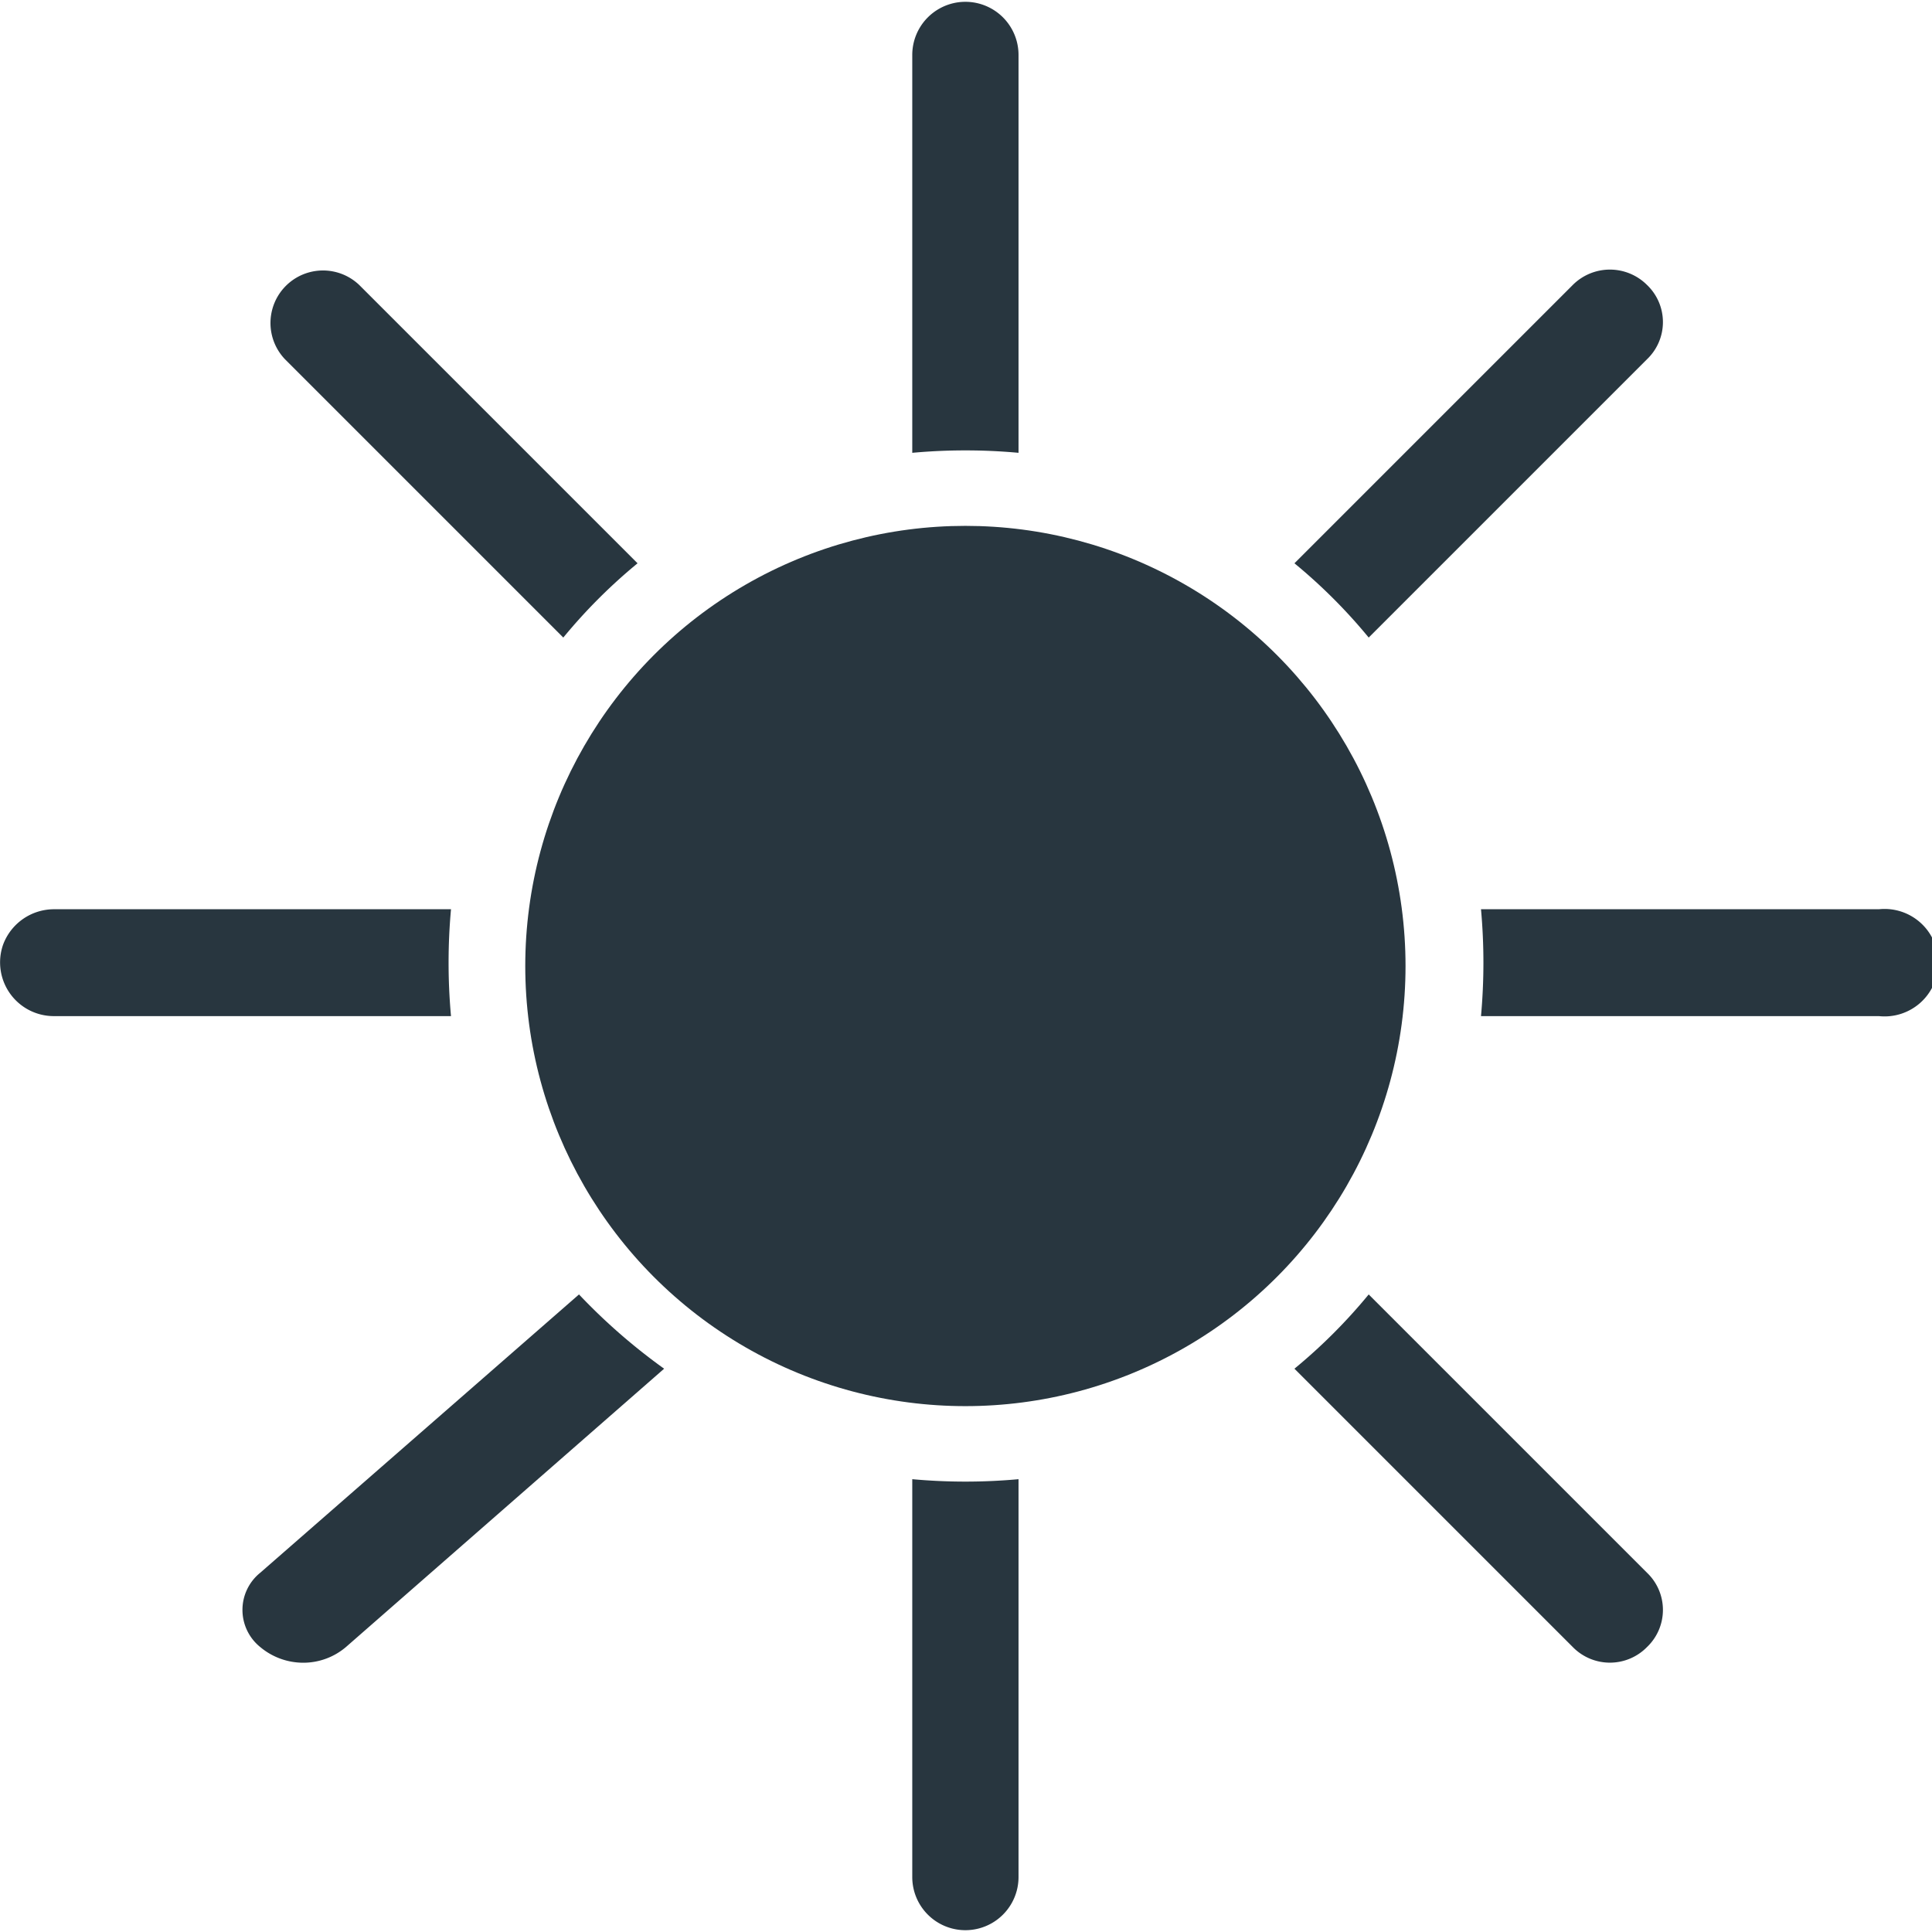 <svg width="24" height="24" id="Layer_1" data-name="Layer 1" xmlns="http://www.w3.org/2000/svg" viewBox="0 0 32 32"><defs><style>.cls-1{fill:#28363f;}</style></defs><path class="cls-1" d="M561.75,1226.53v6.56a.88.88,0,1,0,1.76,0v-6.59a9.7,9.7,0,0,1-1.76,0Z" transform="translate(-546.64 -1202)"/><path class="cls-1" d="M563.51,1209.47v-6.56a.88.88,0,1,0-1.76,0v6.59a9.7,9.7,0,0,1,1.76,0Z" transform="translate(-546.64 -1202)"/><path class="cls-1" d="M568.08,1224.67l4.61,4.61a.86.86,0,0,0,1.23,0,.85.85,0,0,0,0-1.23l-4.61-4.61A8.94,8.94,0,0,1,568.08,1224.67Z" transform="translate(-546.64 -1202)"/><path class="cls-1" d="M557.2,1211.33l-4.61-4.61a.87.87,0,0,0-1.23,1.23l4.61,4.61A8.94,8.94,0,0,1,557.2,1211.33Z" transform="translate(-546.64 -1202)"/><path class="cls-1" d="M577.73,1217.06h-6.56a9.81,9.81,0,0,1,0,1.77h6.59a.89.89,0,1,0,0-1.77Z" transform="translate(-546.64 -1202)"/><path class="cls-1" d="M554.11,1217.06h-6.56a.9.9,0,0,0-.86.59.89.89,0,0,0,.83,1.18h6.59a9.81,9.81,0,0,1,0-1.77Z" transform="translate(-546.64 -1202)"/><path class="cls-1" d="M556.23,1223.44l-5.28,4.61a.79.79,0,0,0,0,1.23,1.11,1.11,0,0,0,.71.26,1.09,1.09,0,0,0,.71-.26l5.27-4.61A9.79,9.79,0,0,1,556.23,1223.44Z" transform="translate(-546.64 -1202)"/><path class="cls-1" d="M569.31,1212.56l4.61-4.61a.85.85,0,0,0,0-1.23.87.87,0,0,0-1.23,0l-4.61,4.61A8.94,8.94,0,0,1,569.31,1212.56Z" transform="translate(-546.64 -1202)"/><circle class="cls-1" cx="15.99" cy="16" r="7.29"/></svg>
